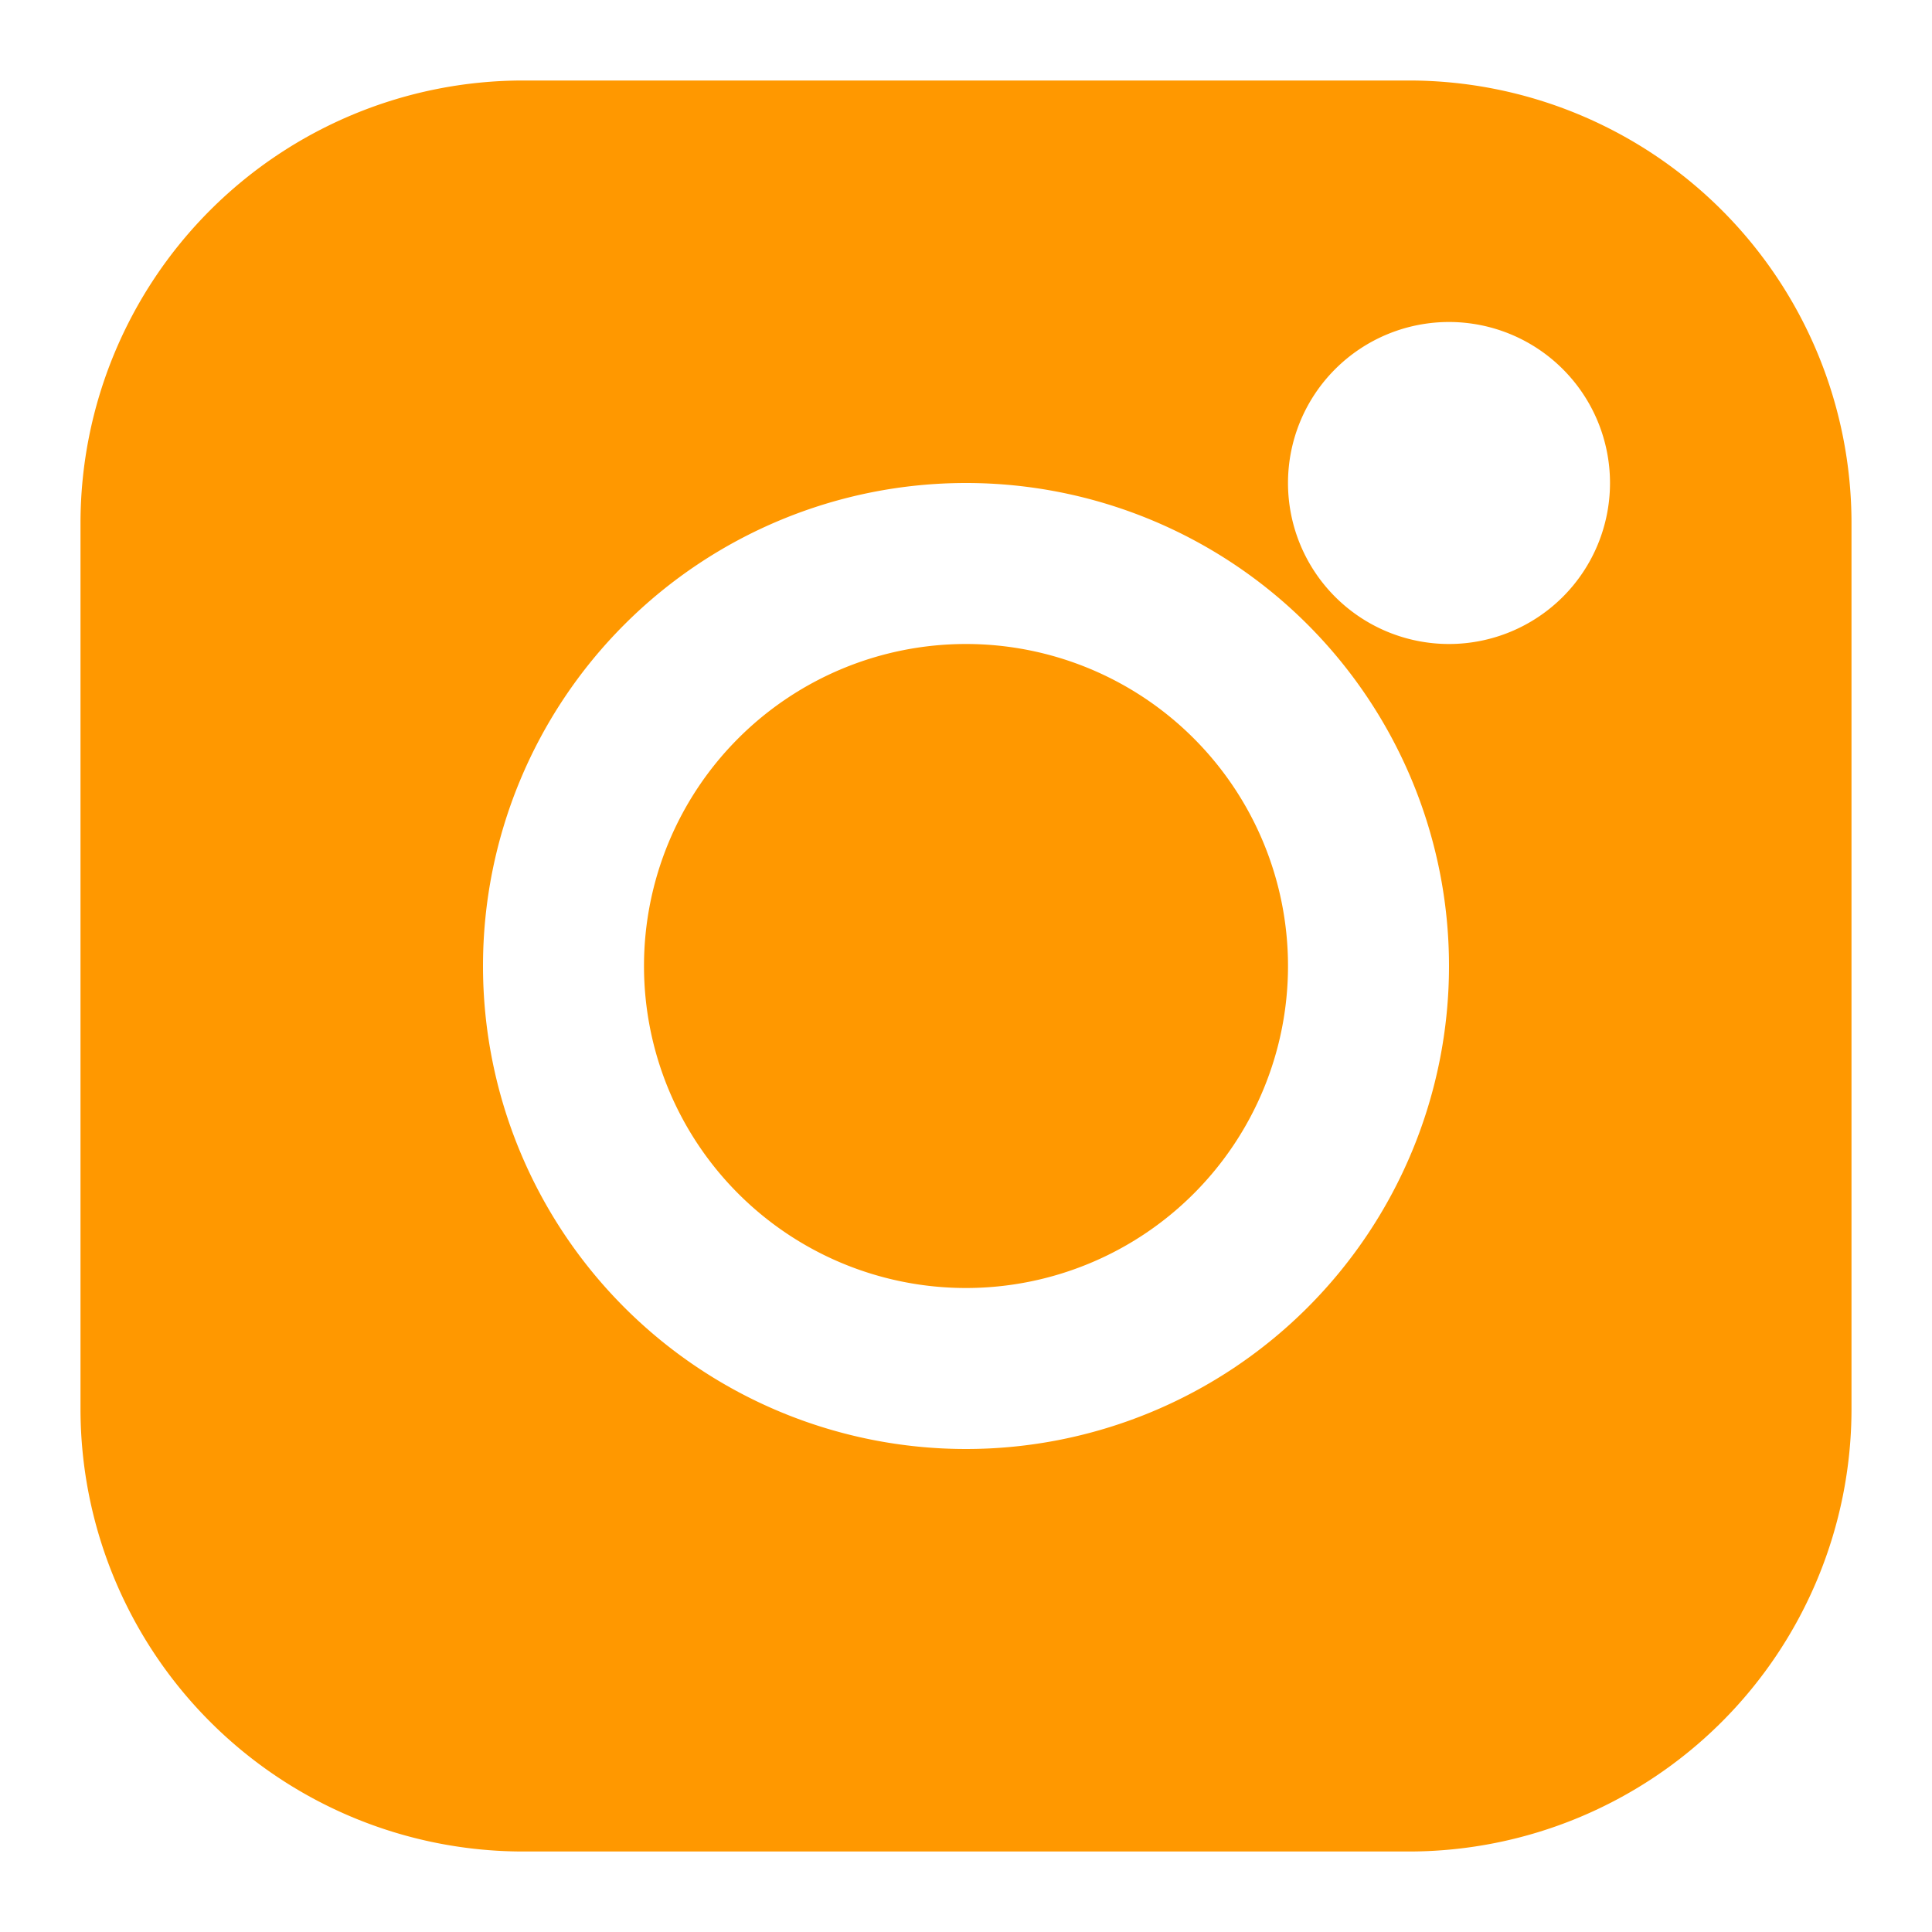 <svg xmlns="http://www.w3.org/2000/svg" fill="none" height="24" width="24"><path clip-rule="evenodd" d="M6.5 1A5.5 5.5 0 0 0 1 6.5v11A5.5 5.5 0 0 0 6.5 23h11a5.5 5.5 0 0 0 5.5-5.5v-11A5.5 5.5 0 0 0 17.5 1zM12 8a4 4 0 1 0 0 8 4 4 0 0 0 0-8zm-6 4a6 6 0 1 1 12 0 6 6 0 0 1-12 0zm12-8a2 2 0 1 0 0 4 2 2 0 0 0 0-4z" fill="#ff9800" fill-rule="evenodd"/></svg>